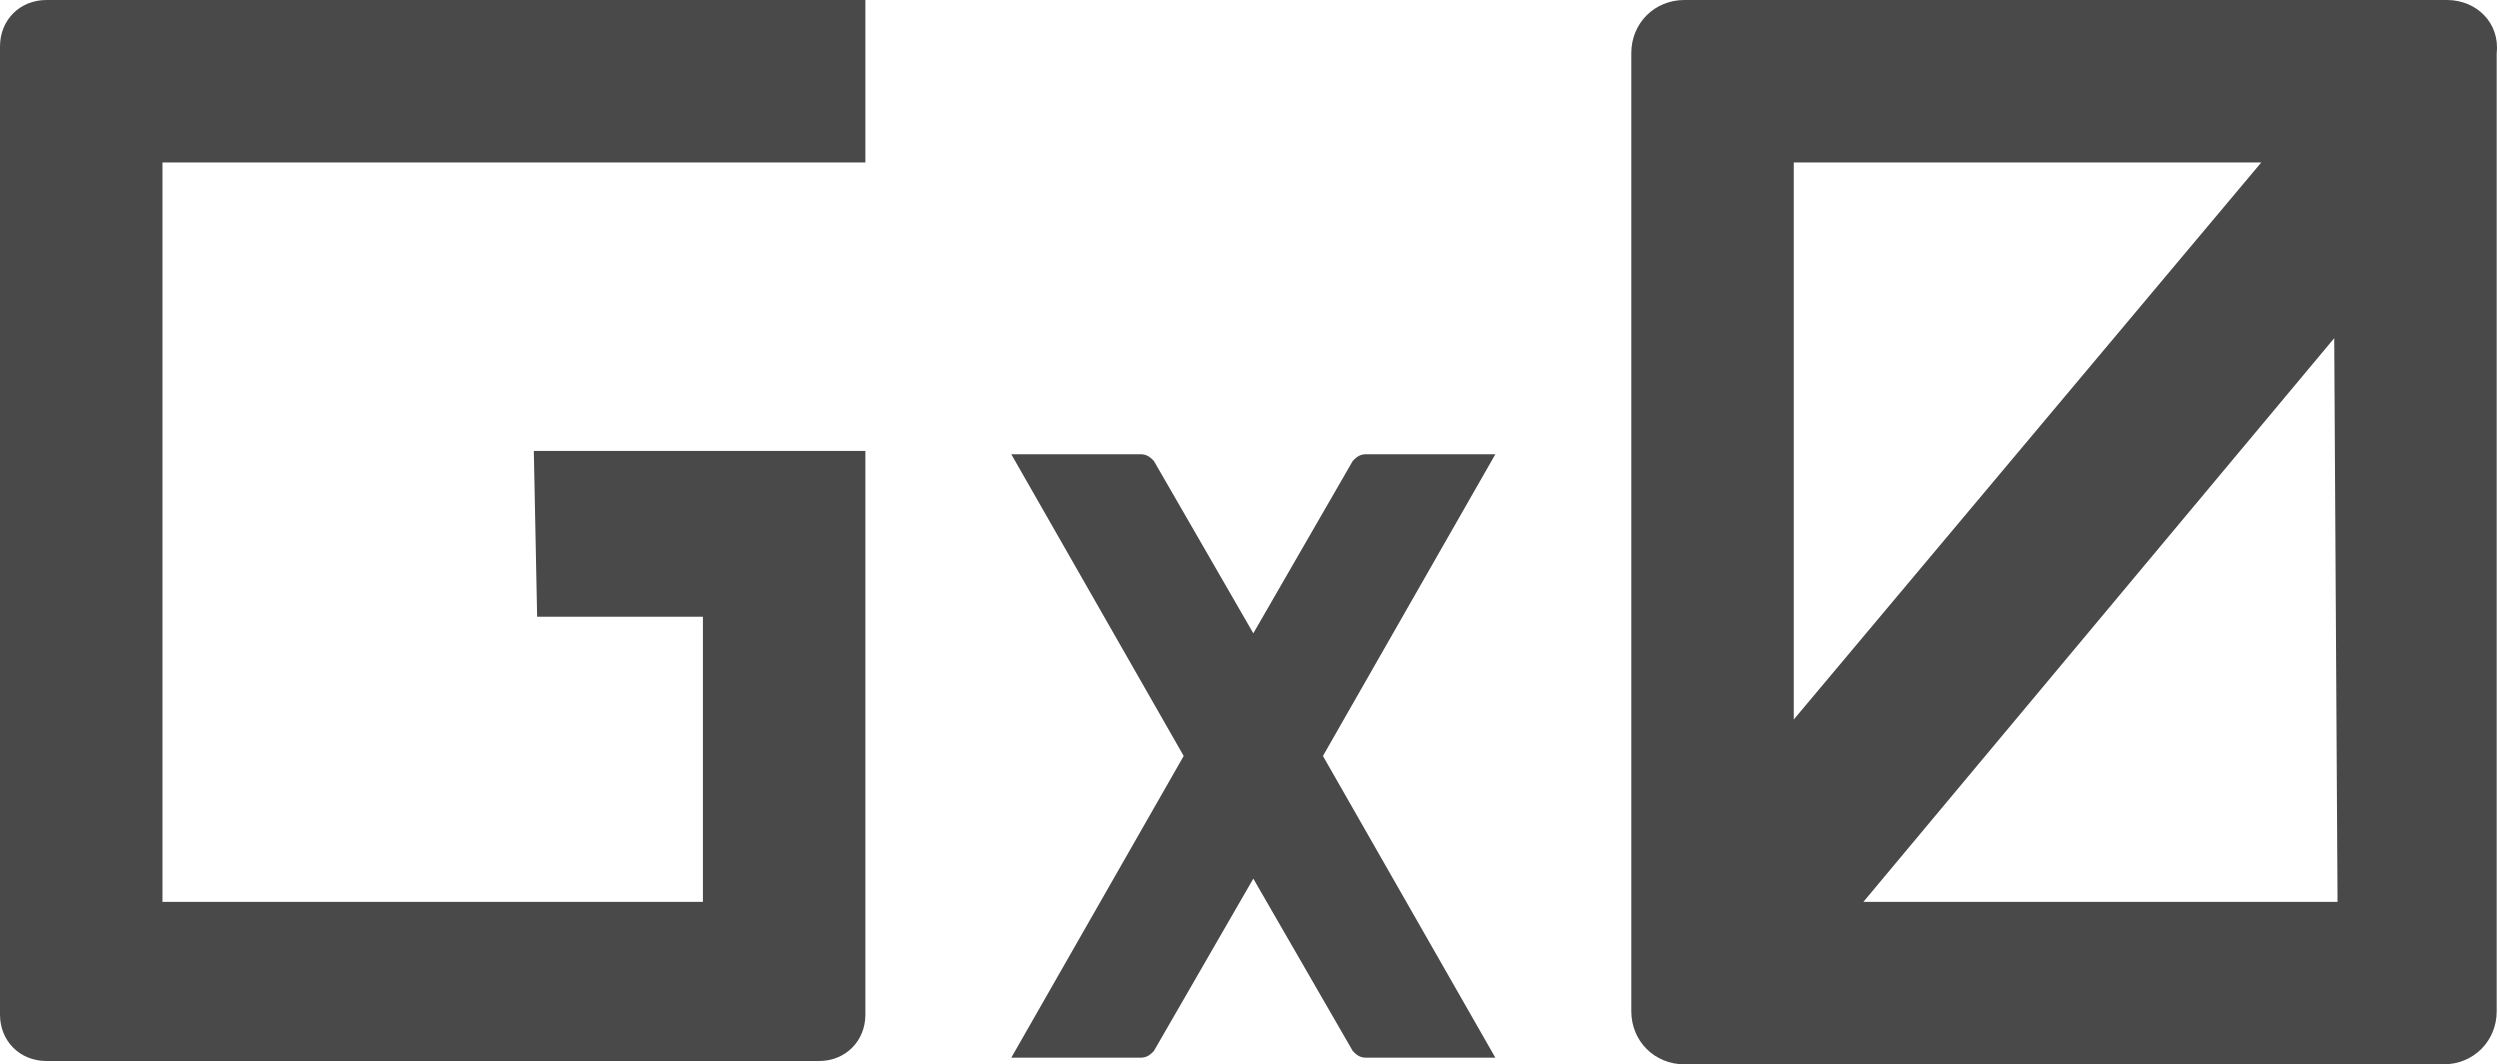 <?xml version="1.0" encoding="utf-8"?>
<!-- Generator: Adobe Illustrator 21.0.0, SVG Export Plug-In . SVG Version: 6.00 Build 0)  -->
<svg version="1.1" id="Layer_1" xmlns="http://www.w3.org/2000/svg" xmlns:xlink="http://www.w3.org/1999/xlink" x="0px" y="0px"
	 viewBox="0 0 75.4 32.1" style="enable-background:new 0 0 75.4 32.1;" xml:space="preserve">
<style type="text/css">
	.st0{fill:#494949;}
</style>
<title>Gx0-Logo</title>
<g id="Layer_2">
	<g id="Layer_1-2">
		<path class="st0" d="M16.2,18.6h5v8.6H4.9V4.9h21.2V0H1.4C0.6,0,0,0.6,0,1.4v29.2C0,31.4,0.6,32,1.4,32h23.3
			c0.8,0,1.4-0.6,1.4-1.4l0,0v-17h-10L16.2,18.6z"/>
		<path class="st0" d="M73.8,0h-23c-0.9,0-1.6,0.7-1.6,1.6l0,0v28.9c0,0.9,0.7,1.6,1.6,1.6h22.9c0.9,0,1.6-0.7,1.6-1.6V1.6
			C75.4,0.7,74.7,0,73.8,0L73.8,0z M54.1,4.9h14.1L54.1,21.7V4.9z M70.5,27.2H56.2l14.2-17L70.5,27.2L70.5,27.2z"/>
		<path class="st0" d="M41.2,13.7c-0.2,0-0.3,0.1-0.4,0.2l-3,5.2l-3-5.2c-0.1-0.1-0.2-0.2-0.4-0.2h-3.9l5.2,9.1l-5.2,9.1h3.9
			c0.2,0,0.3-0.1,0.4-0.2l3-5.2l3,5.2c0.1,0.1,0.2,0.2,0.4,0.2h3.9l-5.2-9.1l5.2-9.1C45.1,13.7,41.2,13.7,41.2,13.7z"/>
	</g>
</g>
</svg>
